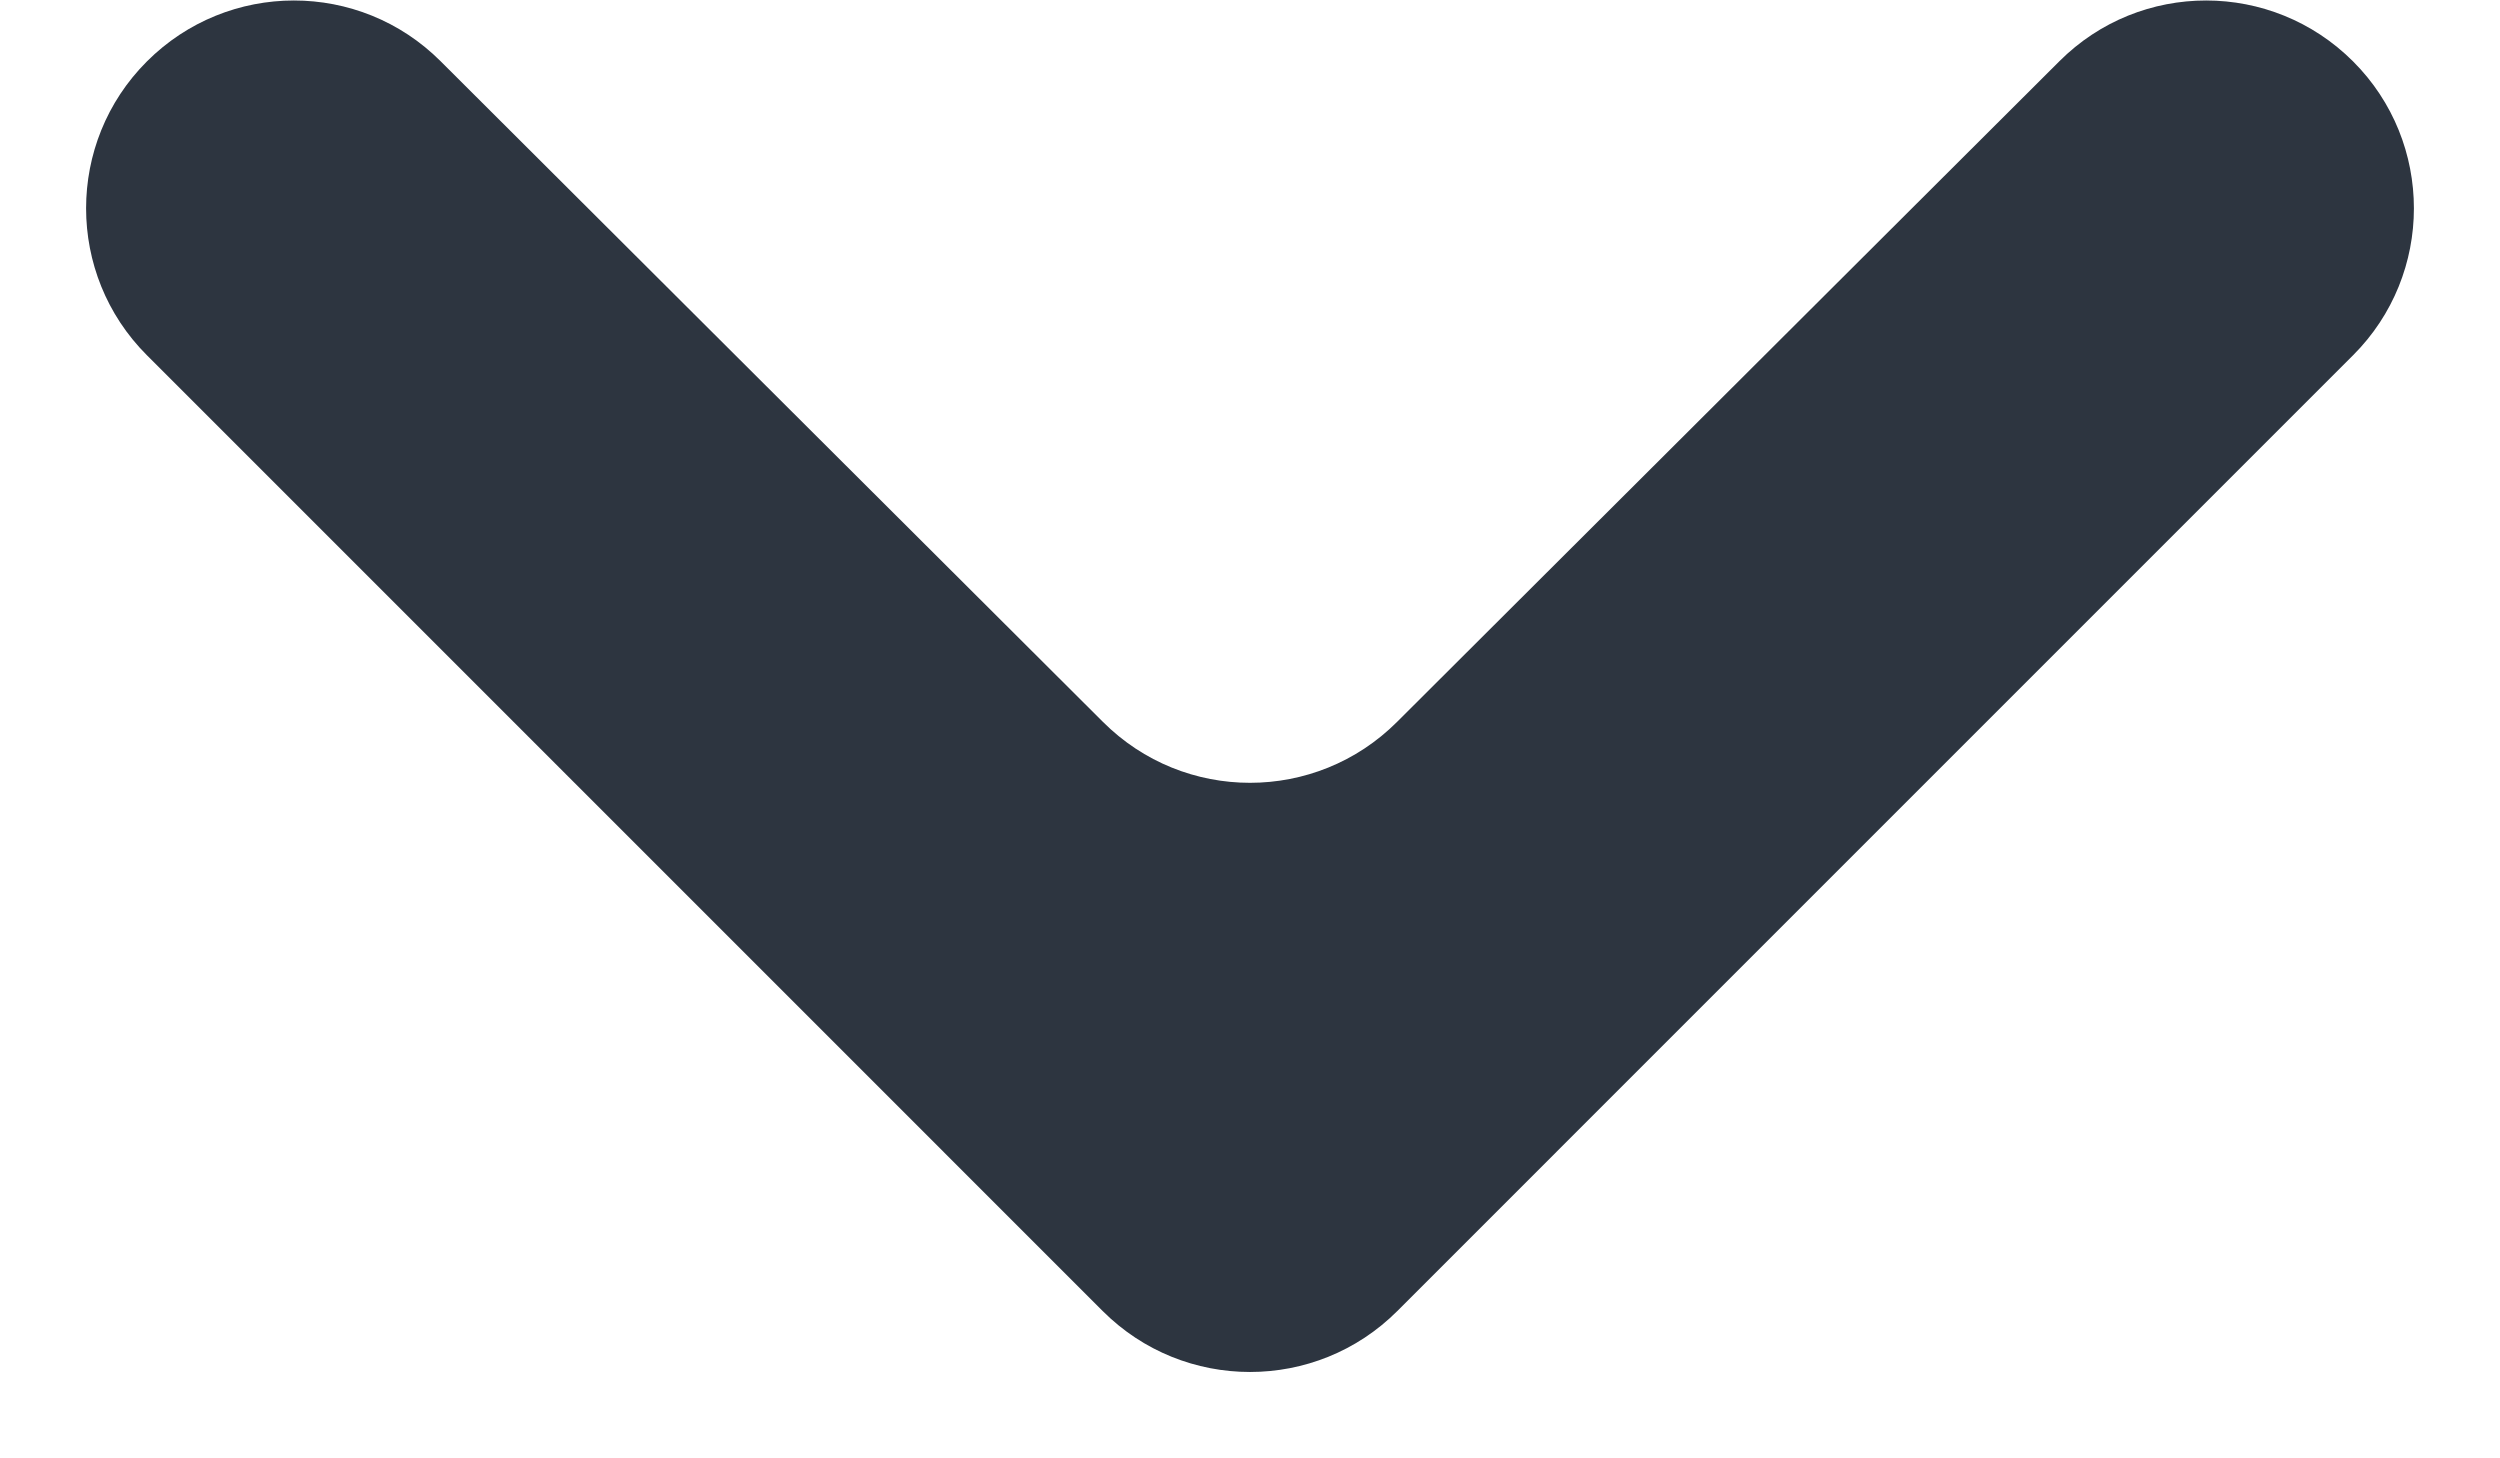 <svg width="12" height="7" viewBox="0 0 12 7" fill="none" xmlns="http://www.w3.org/2000/svg">
<path d="M11.295 0.295C10.905 -0.095 10.274 -0.095 9.885 0.294L6.706 3.465C6.316 3.855 5.684 3.855 5.294 3.465L2.115 0.294C1.726 -0.095 1.095 -0.095 0.705 0.295C0.316 0.684 0.316 1.316 0.705 1.705L5.293 6.293C5.683 6.683 6.317 6.683 6.707 6.293L11.295 1.705C11.684 1.316 11.684 0.684 11.295 0.295Z" fill="#2D3540"/>
</svg>
